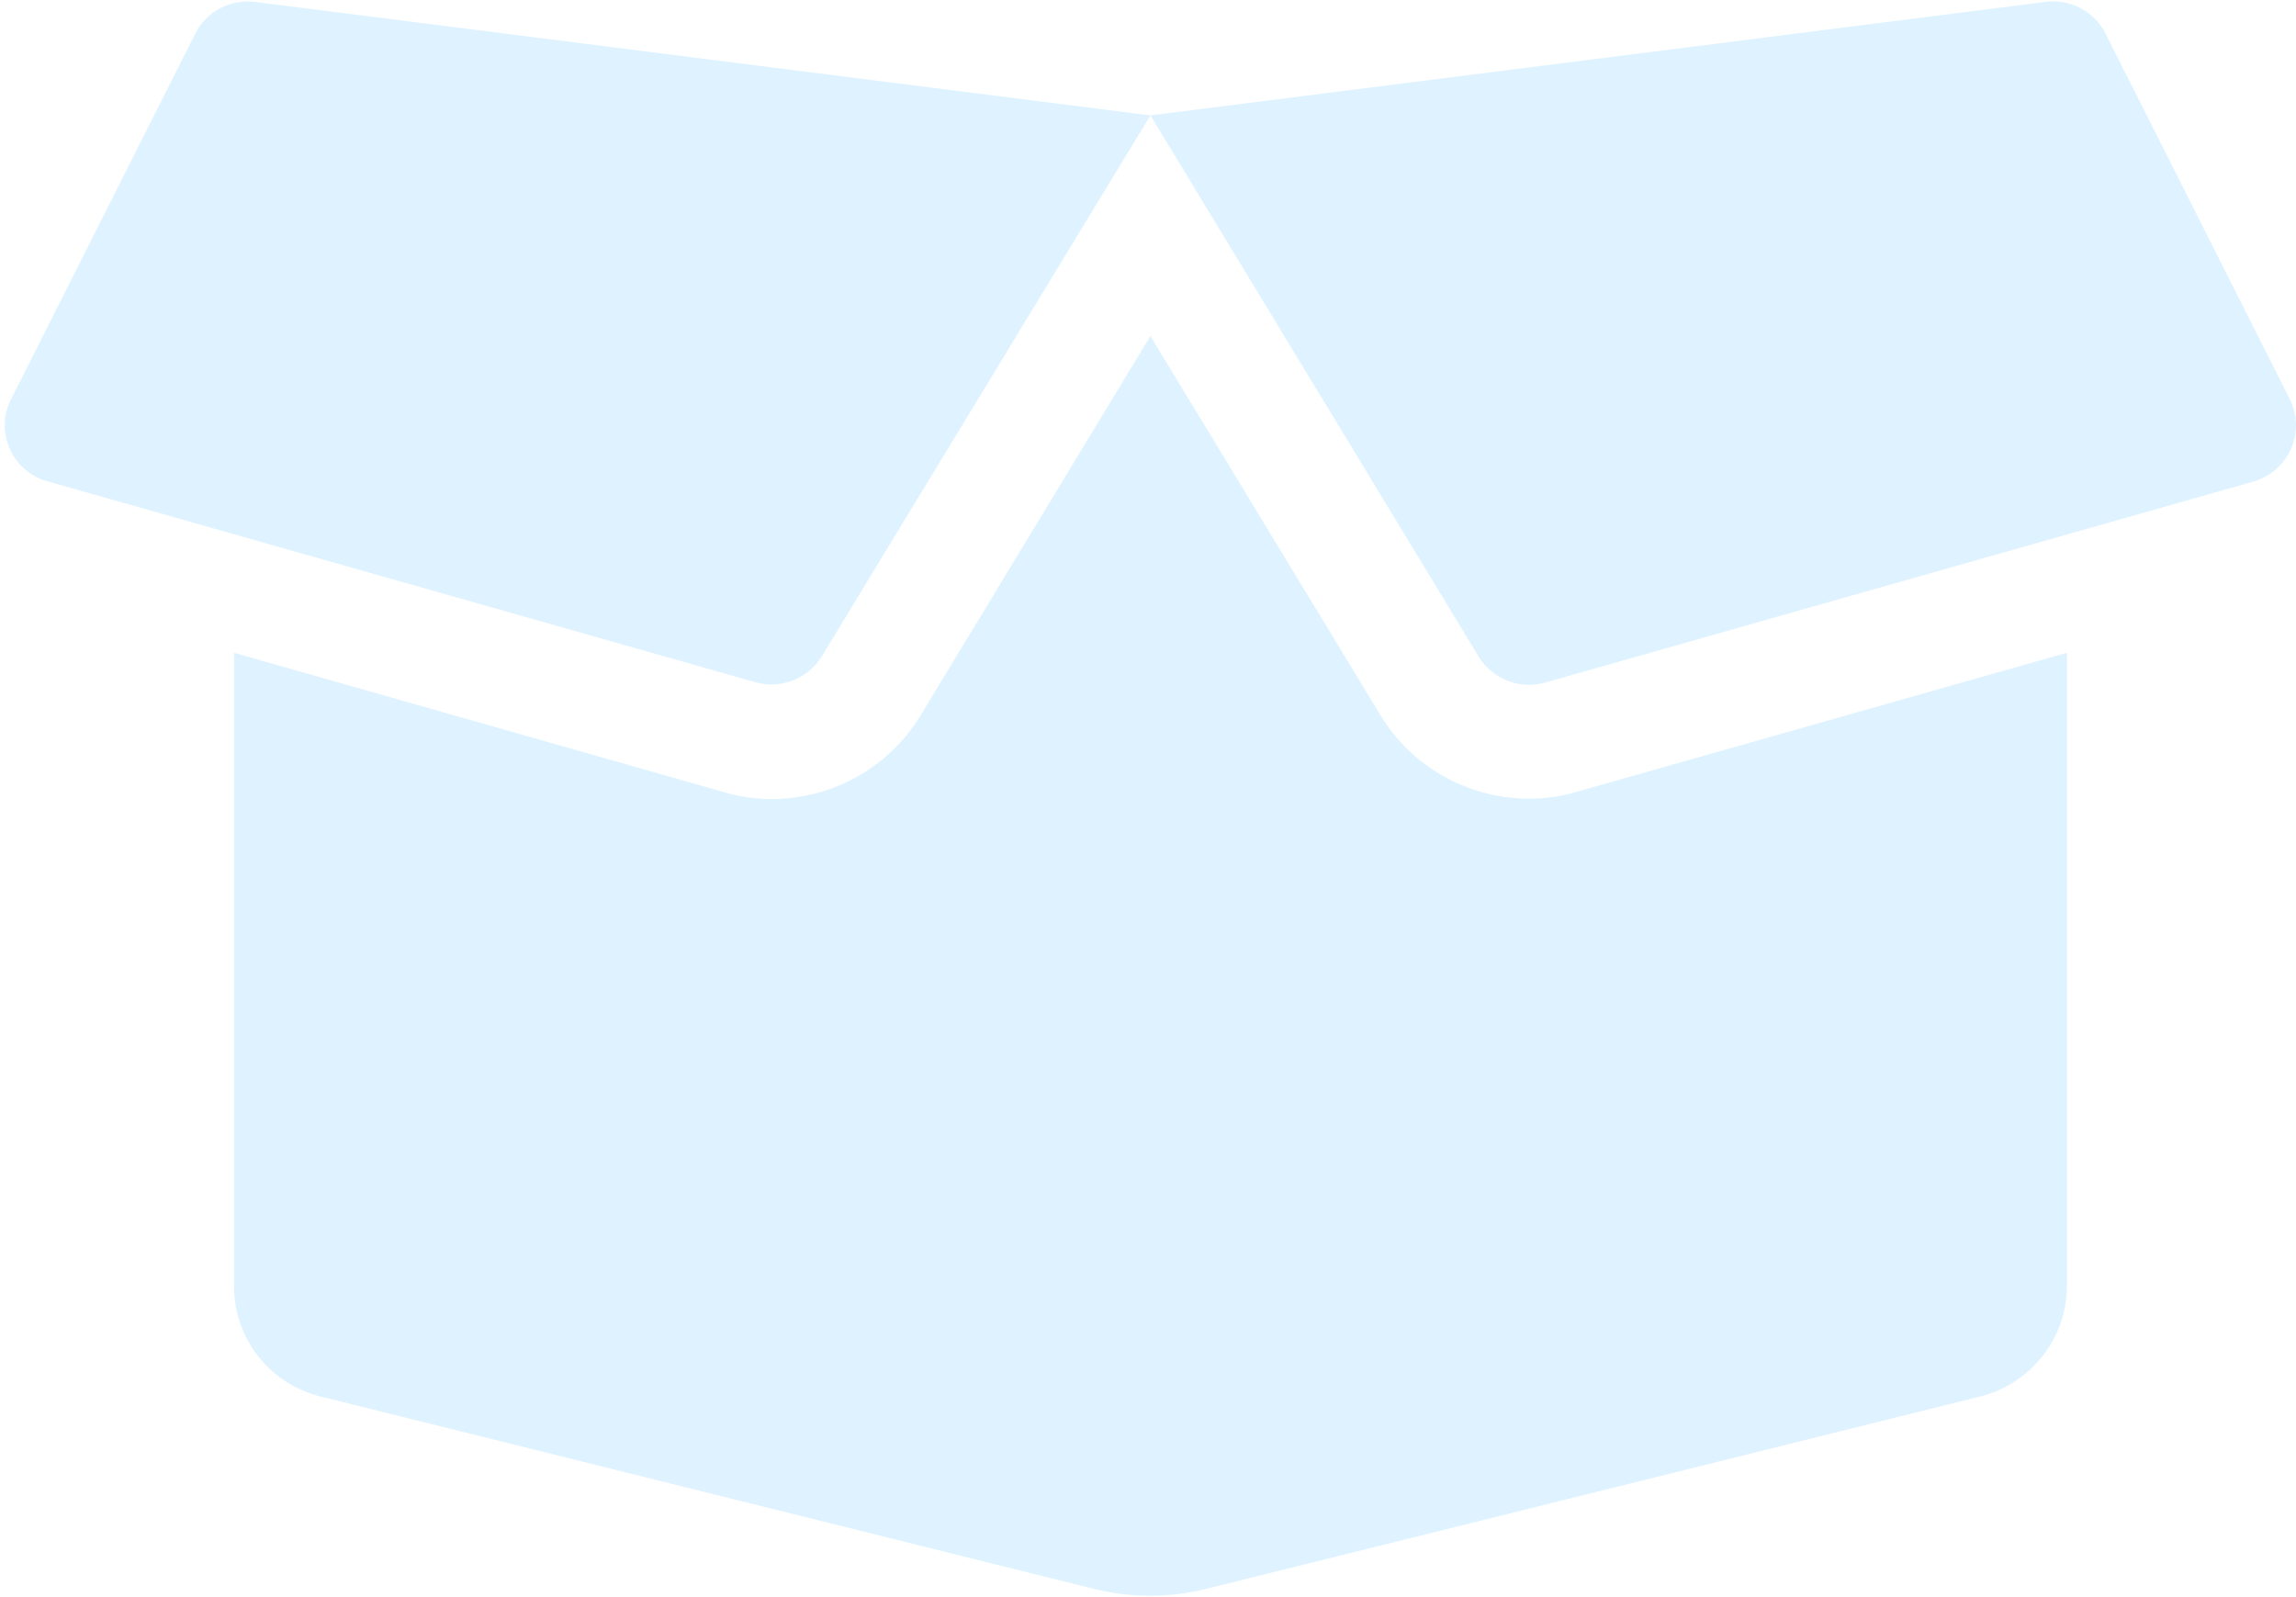 <svg width="470" height="327" viewBox="0 0 470 327" fill="none" xmlns="http://www.w3.org/2000/svg">
<path d="M312.954 163.498C300.57 163.498 288.918 156.941 282.616 146.451L235.496 68.791L188.449 146.451C182.074 157.014 170.422 163.571 158.038 163.571C154.74 163.571 151.442 163.134 148.291 162.187L47.896 133.629V263.305C47.896 274.014 55.224 283.339 65.63 285.889L224.064 325.301C231.539 327.123 239.38 327.123 246.781 325.301L405.362 285.889C415.768 283.266 423.096 273.941 423.096 263.305V133.629L322.701 162.114C319.549 163.061 316.252 163.498 312.954 163.498ZM468.75 81.759L431.01 6.867C428.738 2.35 423.829 -0.272 418.772 0.383L235.496 23.623L302.695 134.43C305.479 139.02 311.049 141.206 316.252 139.748L461.275 98.587C468.53 96.475 472.048 88.461 468.75 81.759ZM39.981 6.867L2.242 81.759C-1.129 88.461 2.461 96.475 9.643 98.514L154.667 139.676C159.87 141.133 165.439 138.947 168.224 134.357L235.496 23.623L52.146 0.383C47.09 -0.199 42.253 2.35 39.981 6.867Z" fill="#00A3FF" fill-opacity="0.13"/>
</svg>
